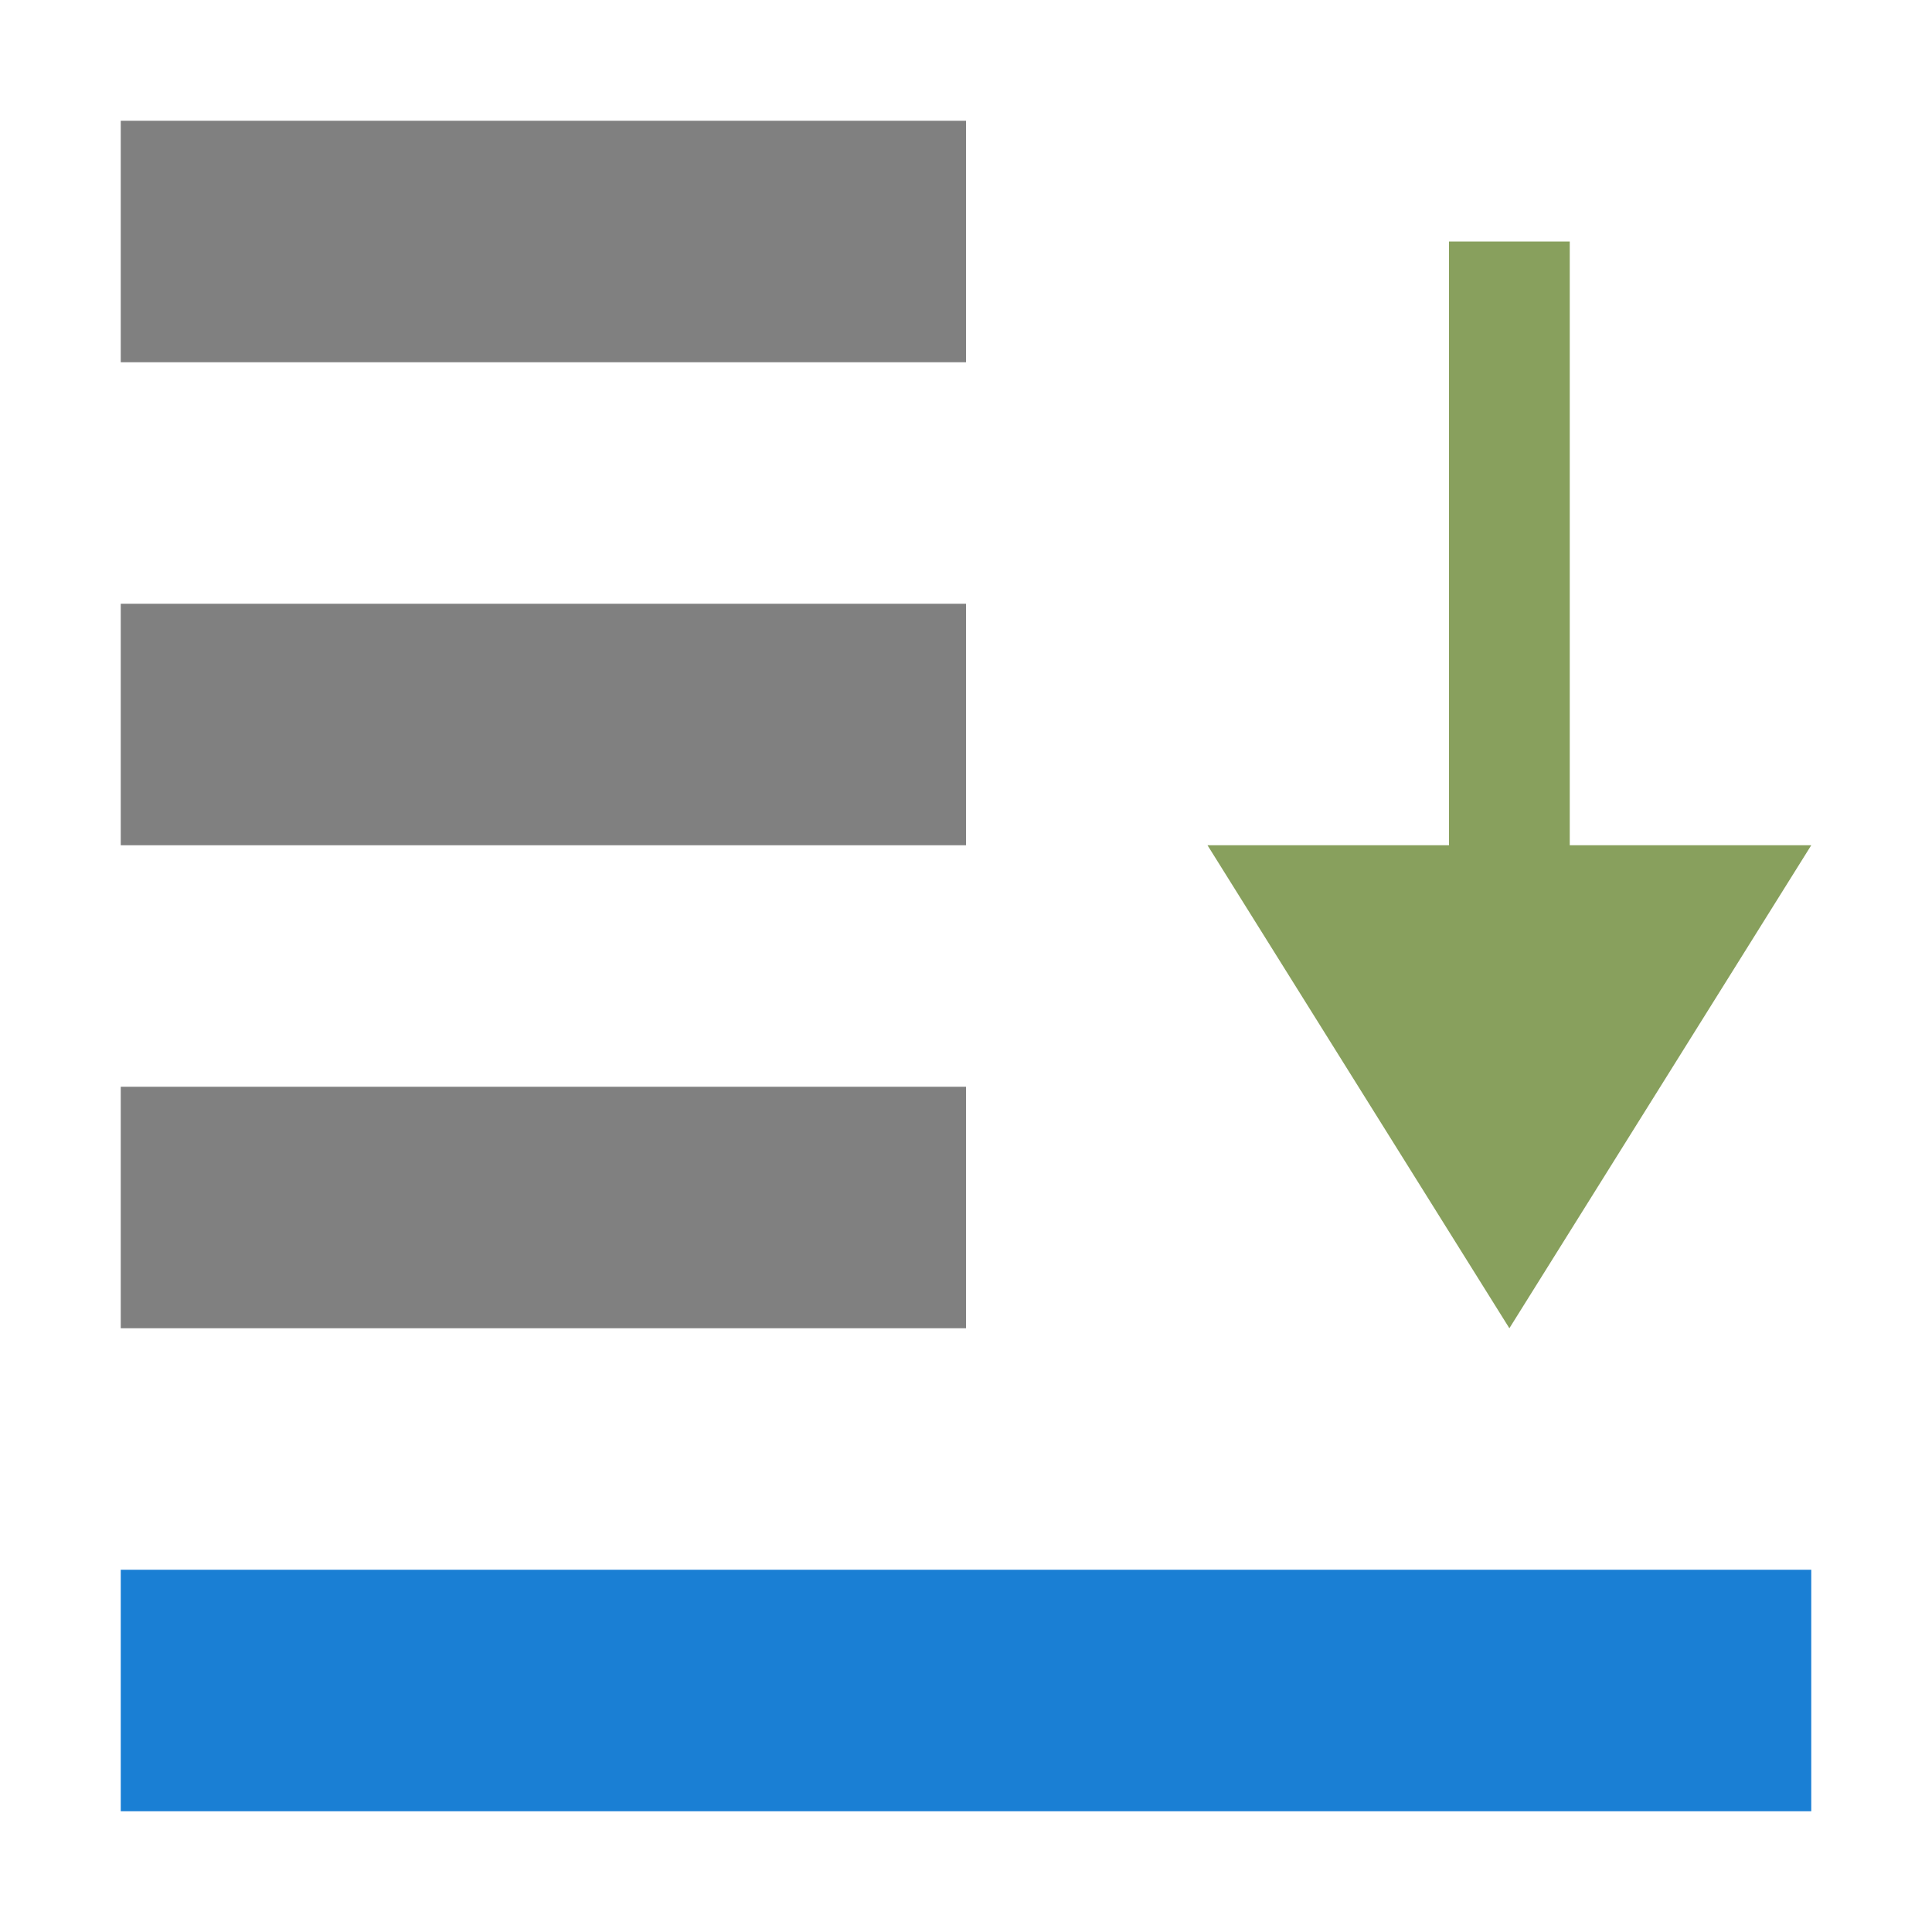 <svg xmlns="http://www.w3.org/2000/svg" viewBox="0 0 16 16">/&gt;<path fill="gray" d="M1 9h7v2H1z"/><path fill="#1a7fd4" d="M1 13h14v2H1z"/><path fill="gray" d="M1 5h7v2H1zM1 1h7v2H1z"/><path d="M12.5 11L15 7h-2V2h-1v5h-2z" fill="#88a05d"/></svg>